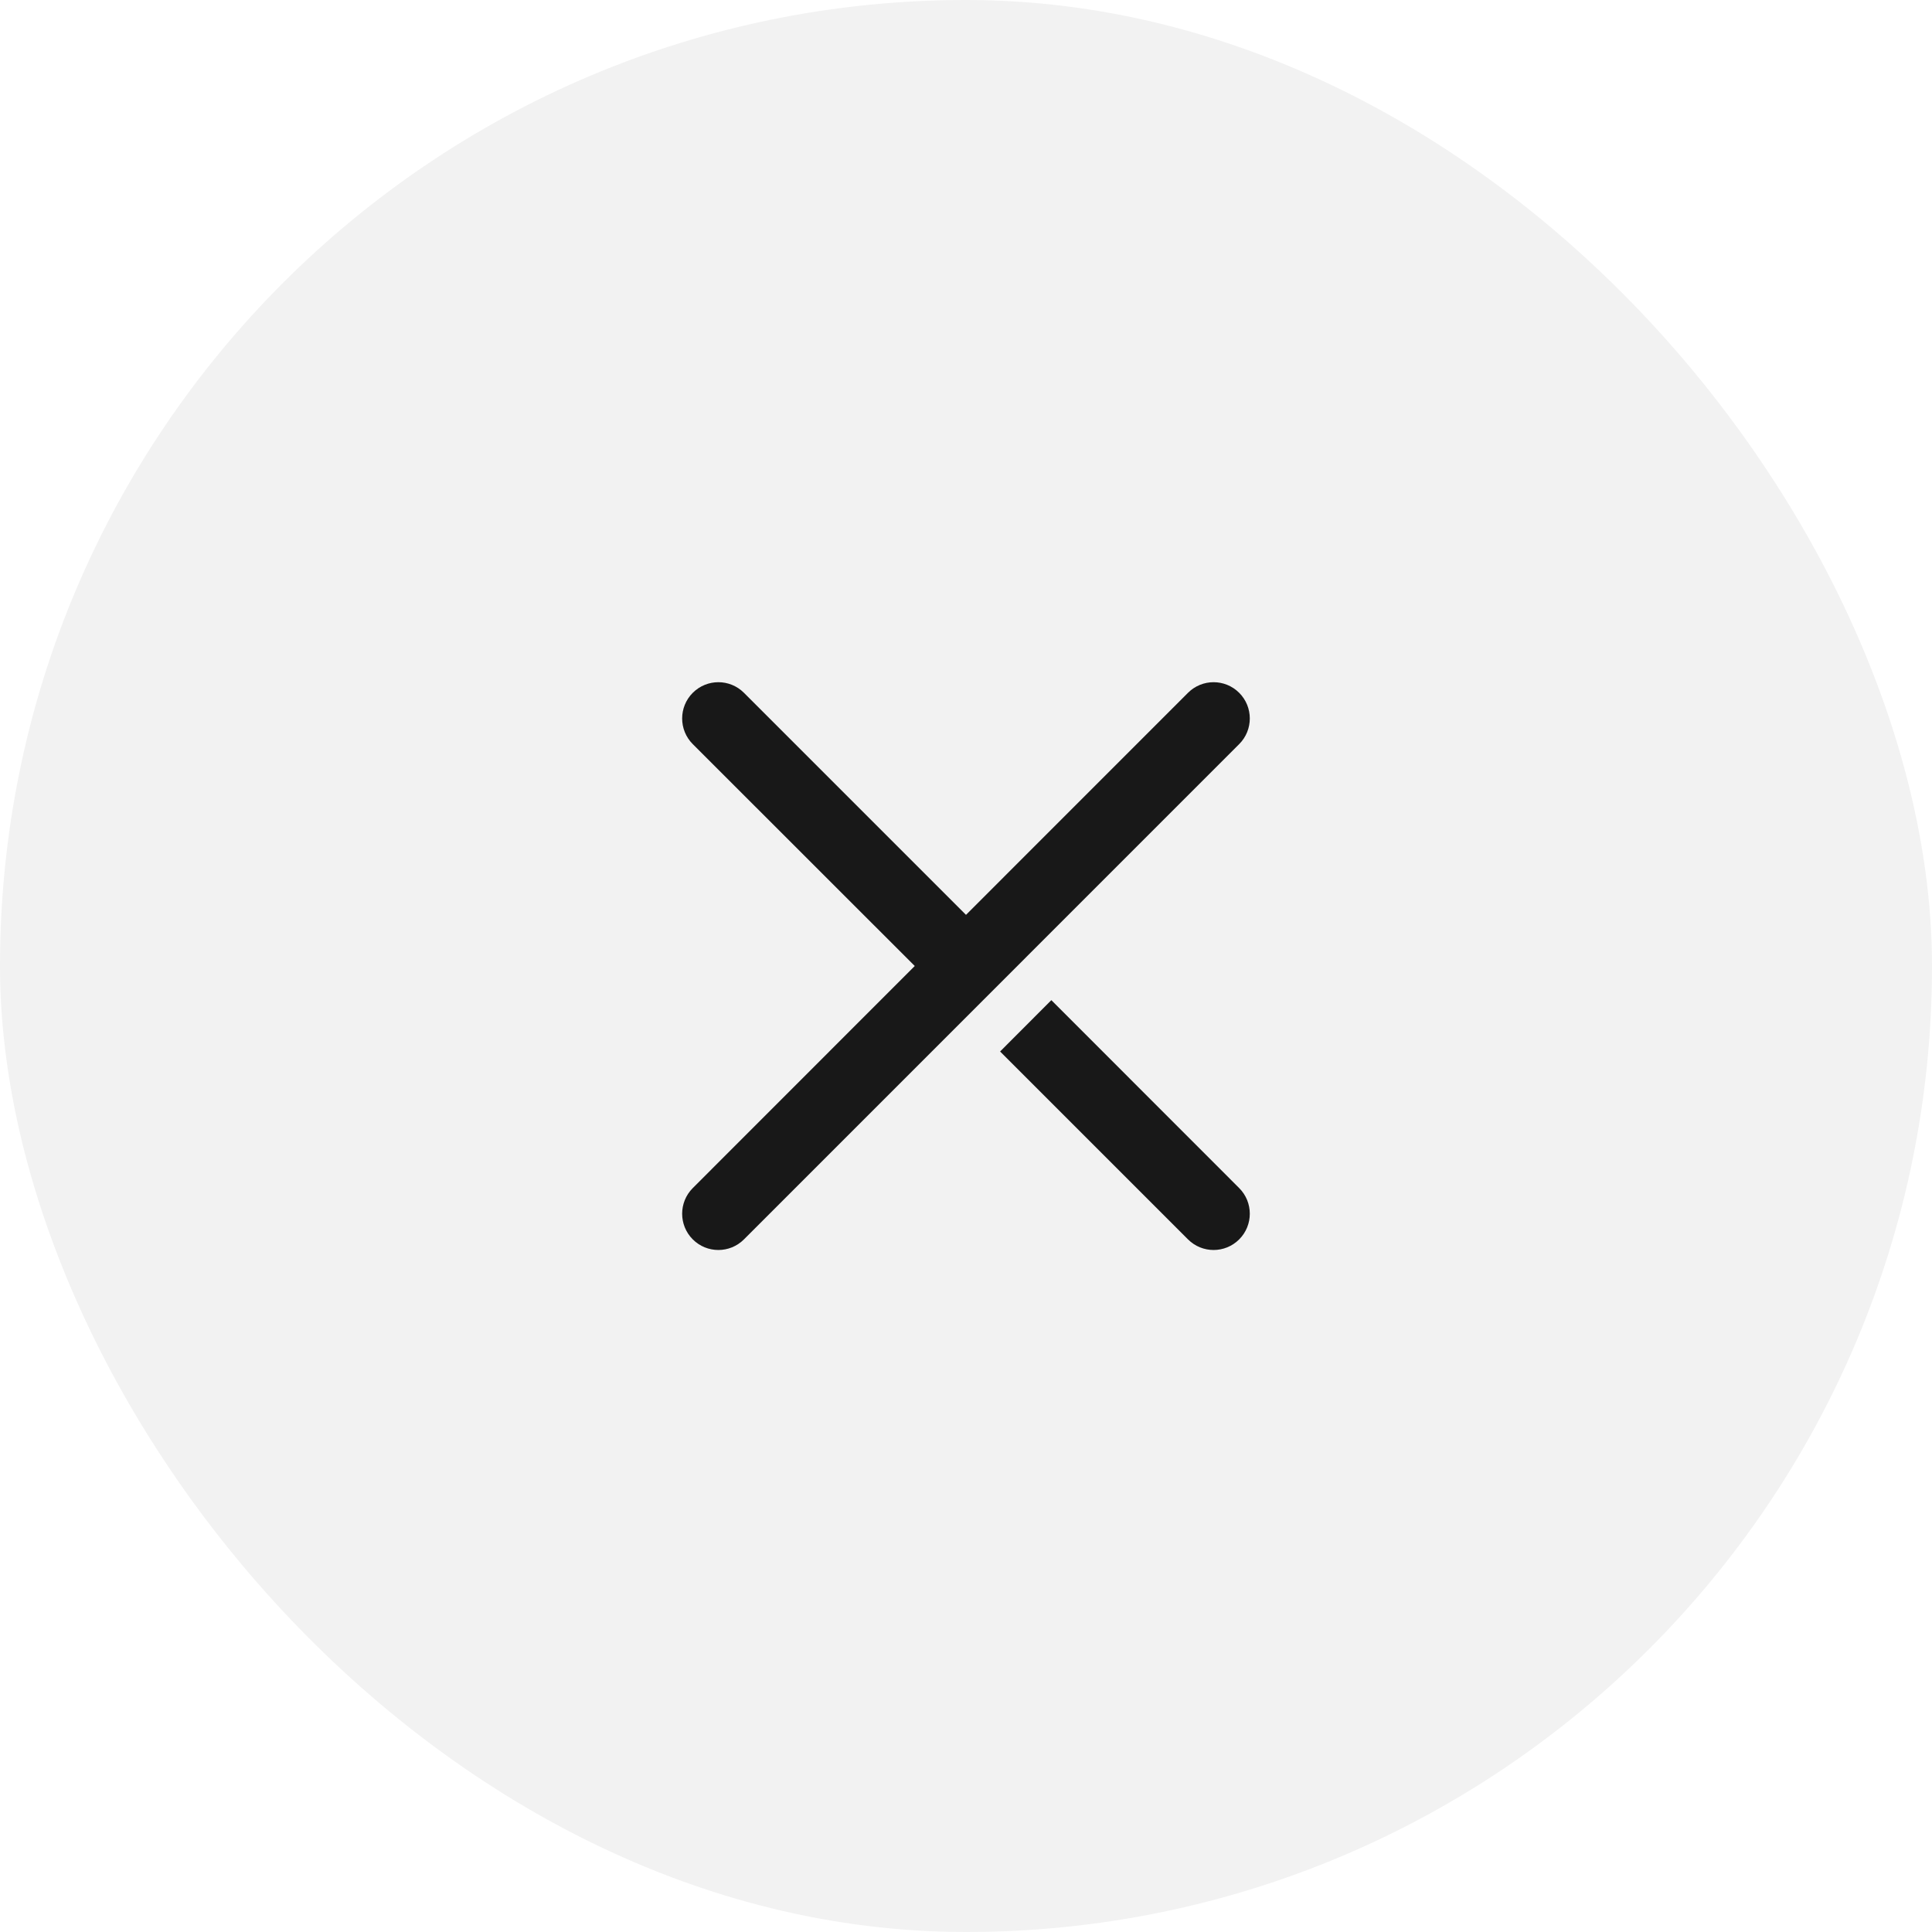 <!--
  - Copyright (c) 2024 Huawei Device Co., Ltd.
  - Licensed under the Apache License, Version 2.0 (the "License");
  - you may not use this file except in compliance with the License.
  - You may obtain a copy of the License at
  -
  -     http://www.apache.org/licenses/LICENSE-2.0
  -
  - Unless required by applicable law or agreed to in writing, software
  - distributed under the License is distributed on an "AS IS" BASIS,
  - WITHOUT WARRANTIES OR CONDITIONS OF ANY KIND, either express or implied.
  - See the License for the specific language governing permissions and
  - limitations under the License.
  -->

<svg width="40" height="40" viewBox="0 0 40 40" fill="none" xmlns="http://www.w3.org/2000/svg" xmlns:xlink="http://www.w3.org/1999/xlink">
    <desc>
        Created with Pixso.
    </desc>
    <defs/>
    <rect id=".close btn" rx="20" width="40" height="40" fill="#000000" fill-opacity="0.051"/>
    <path id="形状" d="M25.656 14.344C25.949 14.637 25.949 15.113 25.656 15.406L15.403 25.66C15.11 25.953 14.636 25.953 14.343 25.66C14.05 25.367 14.05 24.891 14.343 24.598L18.939 20L14.343 15.406C14.05 15.113 14.05 14.637 14.343 14.344C14.636 14.051 15.11 14.051 15.403 14.344L20 18.941L24.596 14.344C24.889 14.051 25.363 14.051 25.656 14.344ZM25.656 25.66C25.949 25.367 25.949 24.891 25.656 24.598L21.767 20.707L20.706 21.77L24.596 25.66C24.889 25.953 25.363 25.953 25.656 25.66Z" clip-rule="evenodd" fill="#000000" fill-opacity="0.902" fill-rule="evenodd"/>
</svg>
